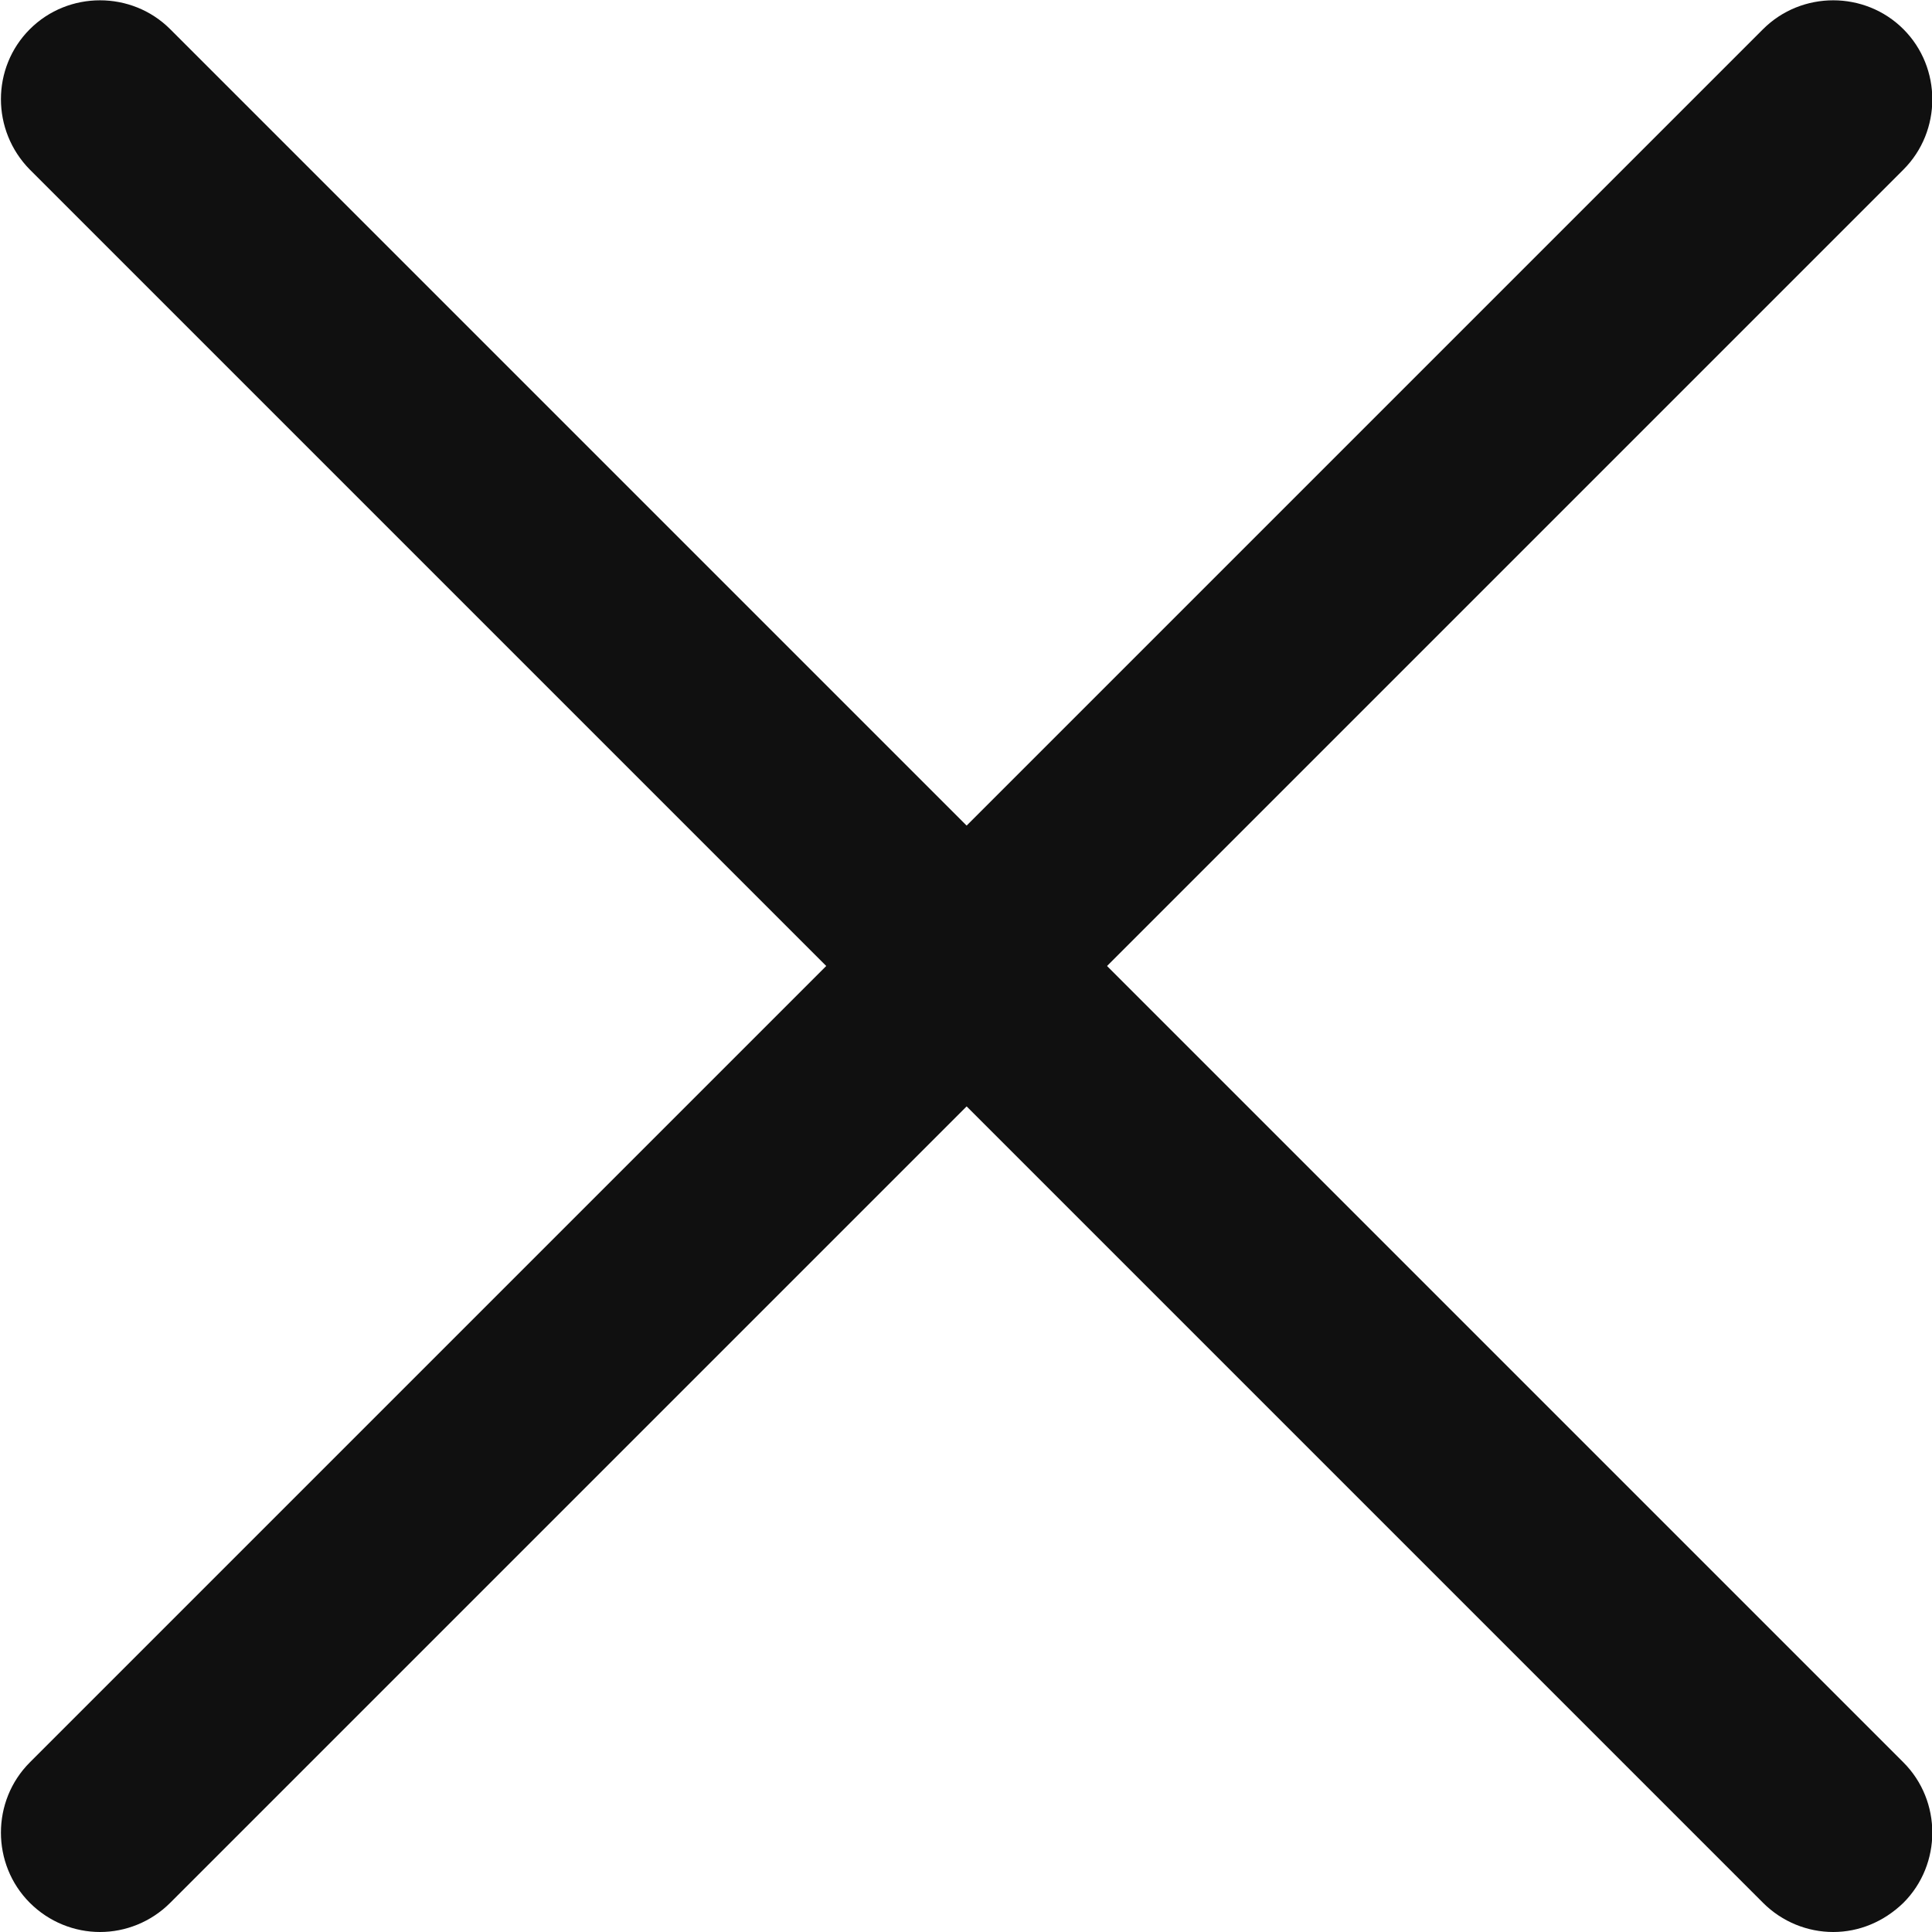 <?xml version="1.0" encoding="utf-8"?>
<!-- Generator: Adobe Illustrator 24.0.0, SVG Export Plug-In . SVG Version: 6.00 Build 0)  -->
<svg version="1.1" id="Layer_1" xmlns="http://www.w3.org/2000/svg" xmlns:xlink="http://www.w3.org/1999/xlink" x="0px" y="0px"
	 viewBox="0 0 311 311" style="enable-background:new 0 0 311 311;" xml:space="preserve">
<style type="text/css">
	.st0{fill:#101010;}
</style>
<path class="st0" d="M16.1,311c-4.1,0-8.2-1.6-11.3-4.7c-6.2-6.2-6.2-16.4,0-22.6l279-279c6.2-6.2,16.4-6.2,22.6,0s6.2,16.4,0,22.6
	l-279,279C24.3,309.4,20.2,311,16.1,311z"/>
<path class="st0" d="M295.1,311c-4.1,0-8.2-1.6-11.3-4.7l-279-279c-6.2-6.3-6.2-16.4,0-22.6s16.4-6.2,22.6,0l279,279
	c6.2,6.2,6.2,16.4,0,22.6C303.2,309.4,299.2,311,295.1,311z"/>
</svg>
